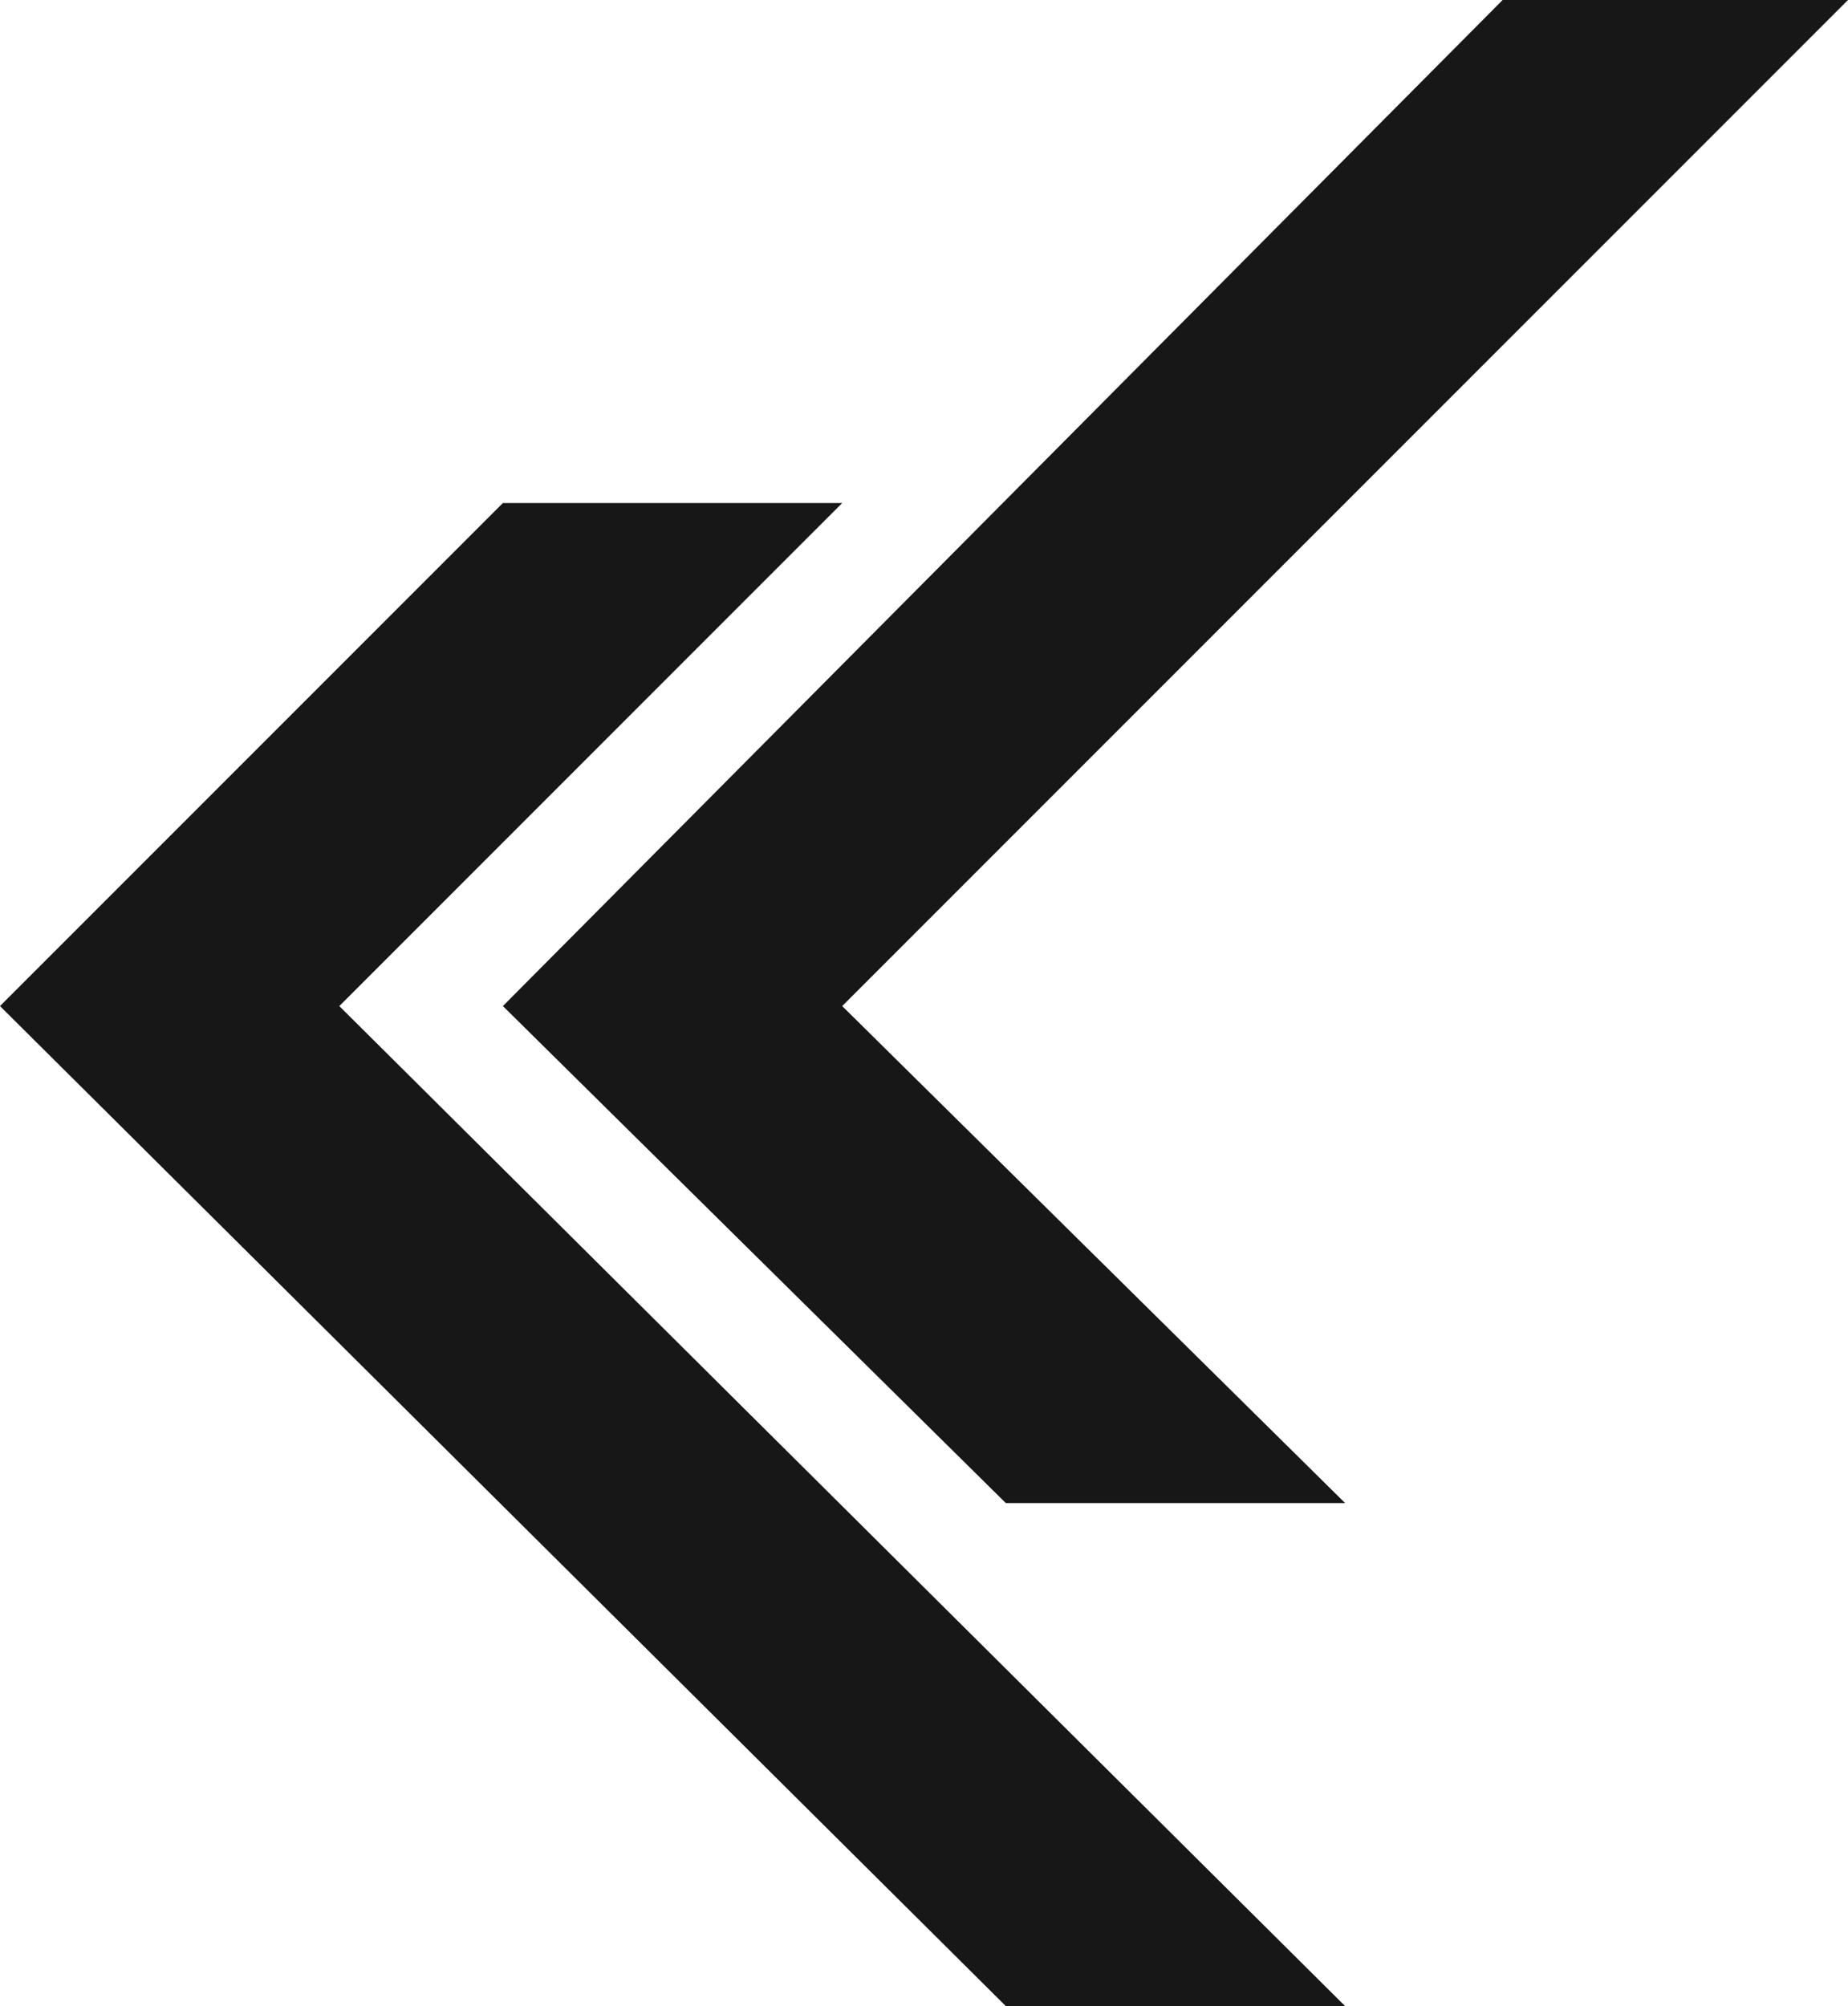 <?xml version="1.0" encoding="utf-8"?>
<!-- Generator: Adobe Illustrator 24.0.1, SVG Export Plug-In . SVG Version: 6.00 Build 0)  -->
<svg version="1.1" id="Layer_1" xmlns="http://www.w3.org/2000/svg" xmlns:xlink="http://www.w3.org/1999/xlink" x="0px" y="0px"
	 viewBox="0 0 30.5 33.1" style="enable-background:new 0 0 30.5 33.1;" xml:space="preserve">
<style type="text/css">
	.st0{fill:#171717;}
</style>
<g>
	<polygon class="st0" points="8.3,16.6 24.8,0 30.5,0 13.9,16.6 22.2,24.8 16.6,24.8 	"/>
</g>
<g>
	<polygon class="st0" points="0,16.6 8.3,8.3 13.9,8.3 5.6,16.6 22.2,33.1 16.6,33.1 	"/>
</g>
</svg>
